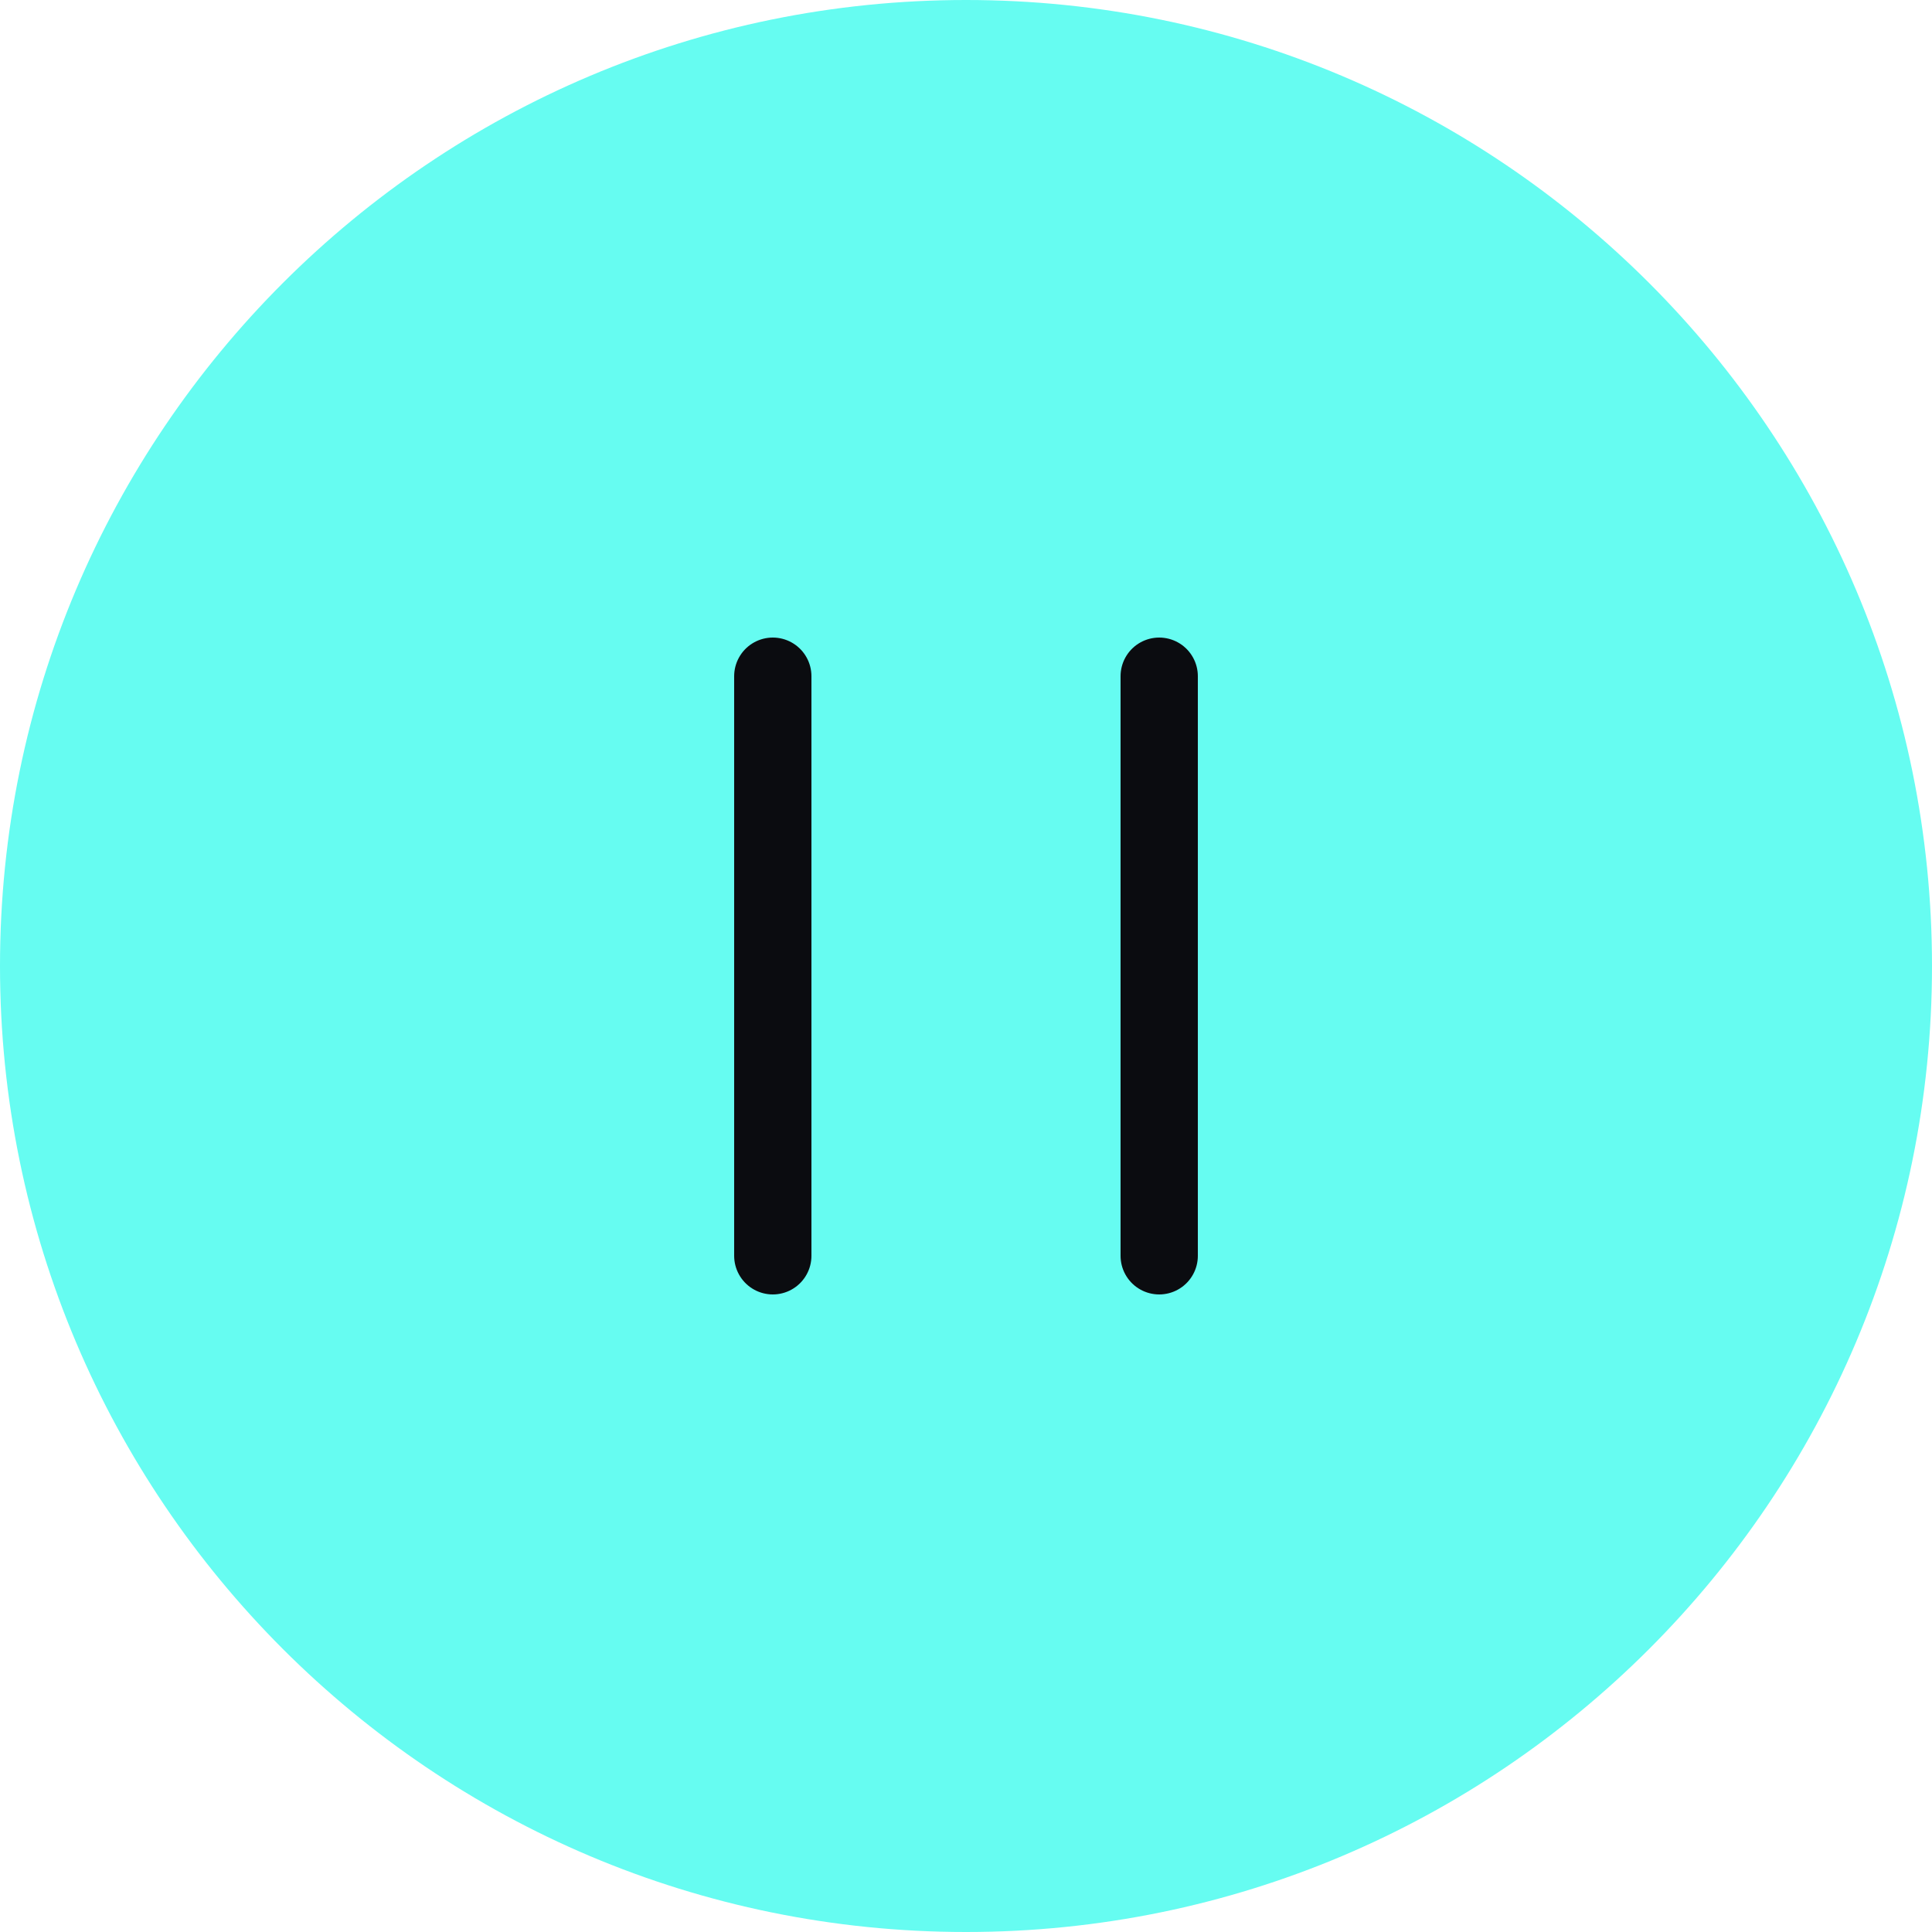 <svg width="100" height="100" viewBox="0 0 100 100" fill="none" xmlns="http://www.w3.org/2000/svg"><path d="M50 100C77.614 100 100 77.614 100 50C100 22.386 77.614 0 50 0C22.386 0 0 22.386 0 50C0 77.614 22.386 100 50 100Z" fill="#66FCF1"/><path d="M40 65V35" stroke="#0B0C10" stroke-width="4" stroke-linecap="round" stroke-linejoin="round"/><path d="M60 65V35" stroke="#0B0C10" stroke-width="4" stroke-linecap="round" stroke-linejoin="round"/></svg>
